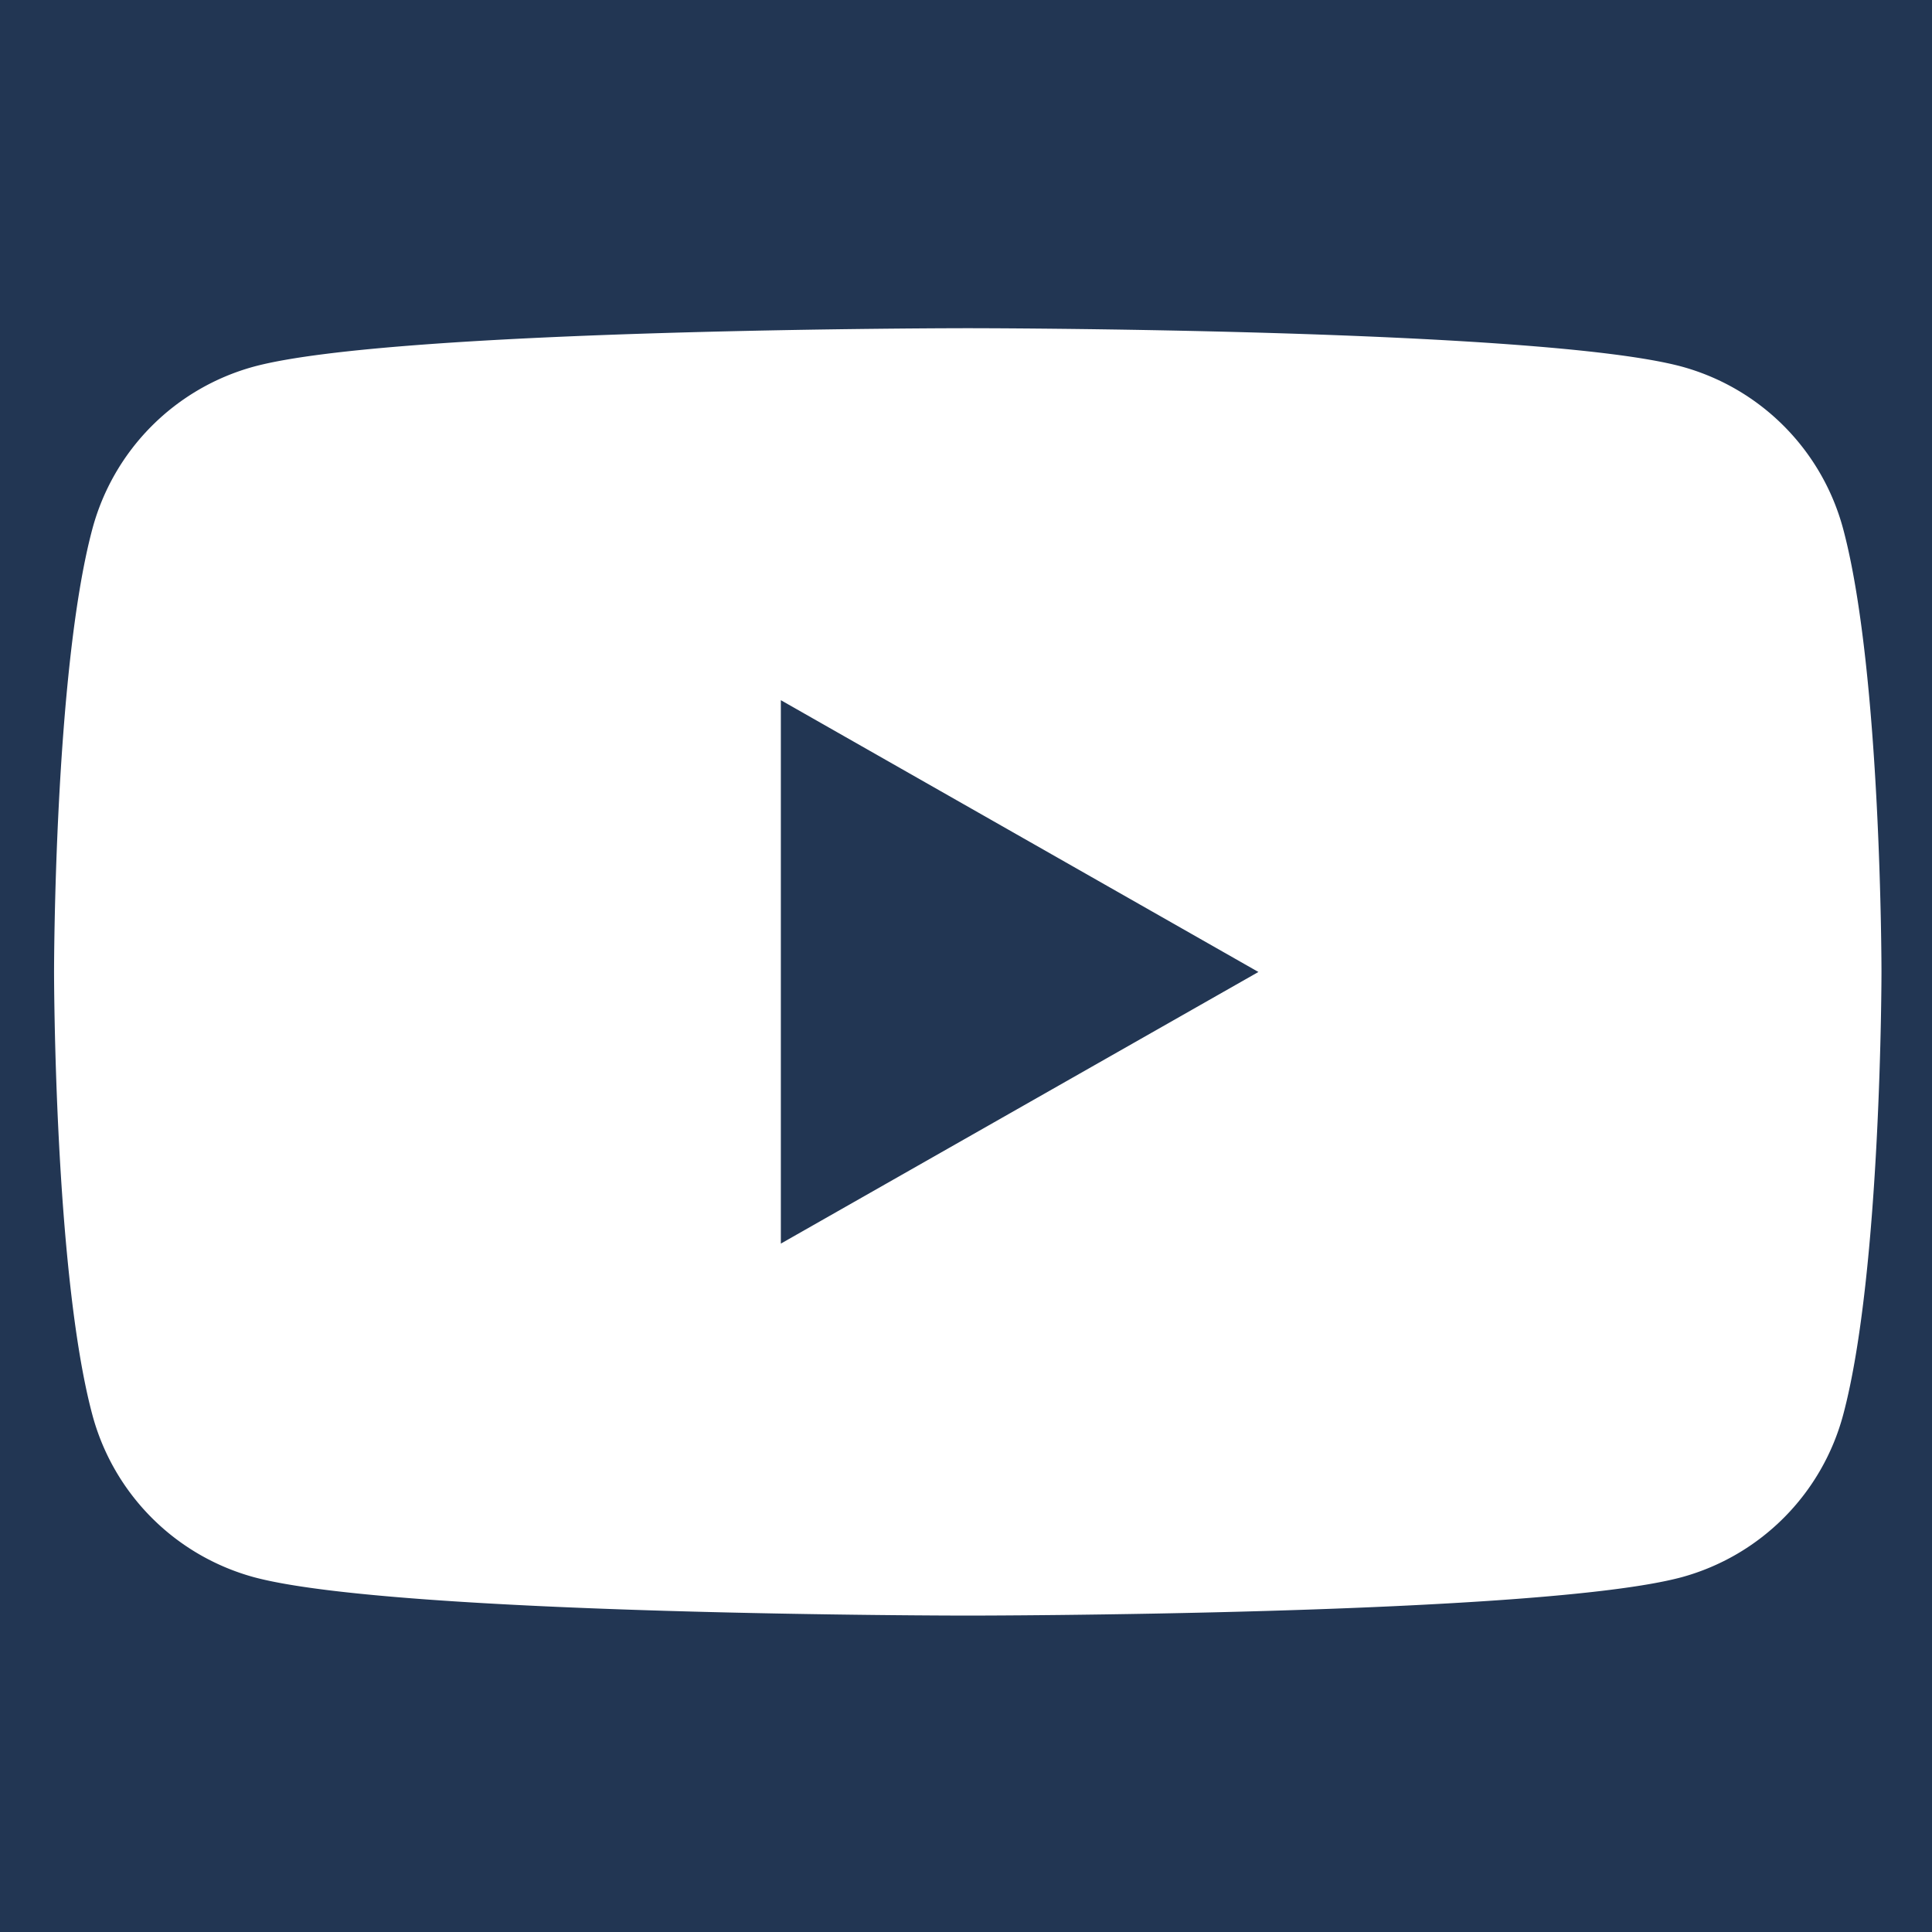 <svg xmlns="http://www.w3.org/2000/svg" viewBox="0 0 114.73 114.73"><defs><style>.cls-1{fill:#223653;}.cls-2{fill:#fff;}</style></defs><title>Fichier 19</title><g id="Calque_2" data-name="Calque 2"><g id="Calque_1-2" data-name="Calque 1"><rect class="cls-1" width="114.73" height="114.73"/><path class="cls-2" d="M109.46,31.43a13.66,13.66,0,0,0-9.59-9.66c-8.47-2.28-42.4-2.28-42.4-2.28s-33.93,0-42.39,2.28a13.66,13.66,0,0,0-9.6,9.66C3.21,39.94,3.21,57.71,3.21,57.71S3.21,75.49,5.48,84a13.66,13.66,0,0,0,9.6,9.66c8.46,2.28,42.39,2.28,42.39,2.28s33.93,0,42.4-2.28A13.66,13.66,0,0,0,109.46,84c2.27-8.51,2.27-26.29,2.27-26.29S111.73,39.94,109.46,31.43ZM46.37,73.85V41.58L74.73,57.72Z"/></g></g></svg>
